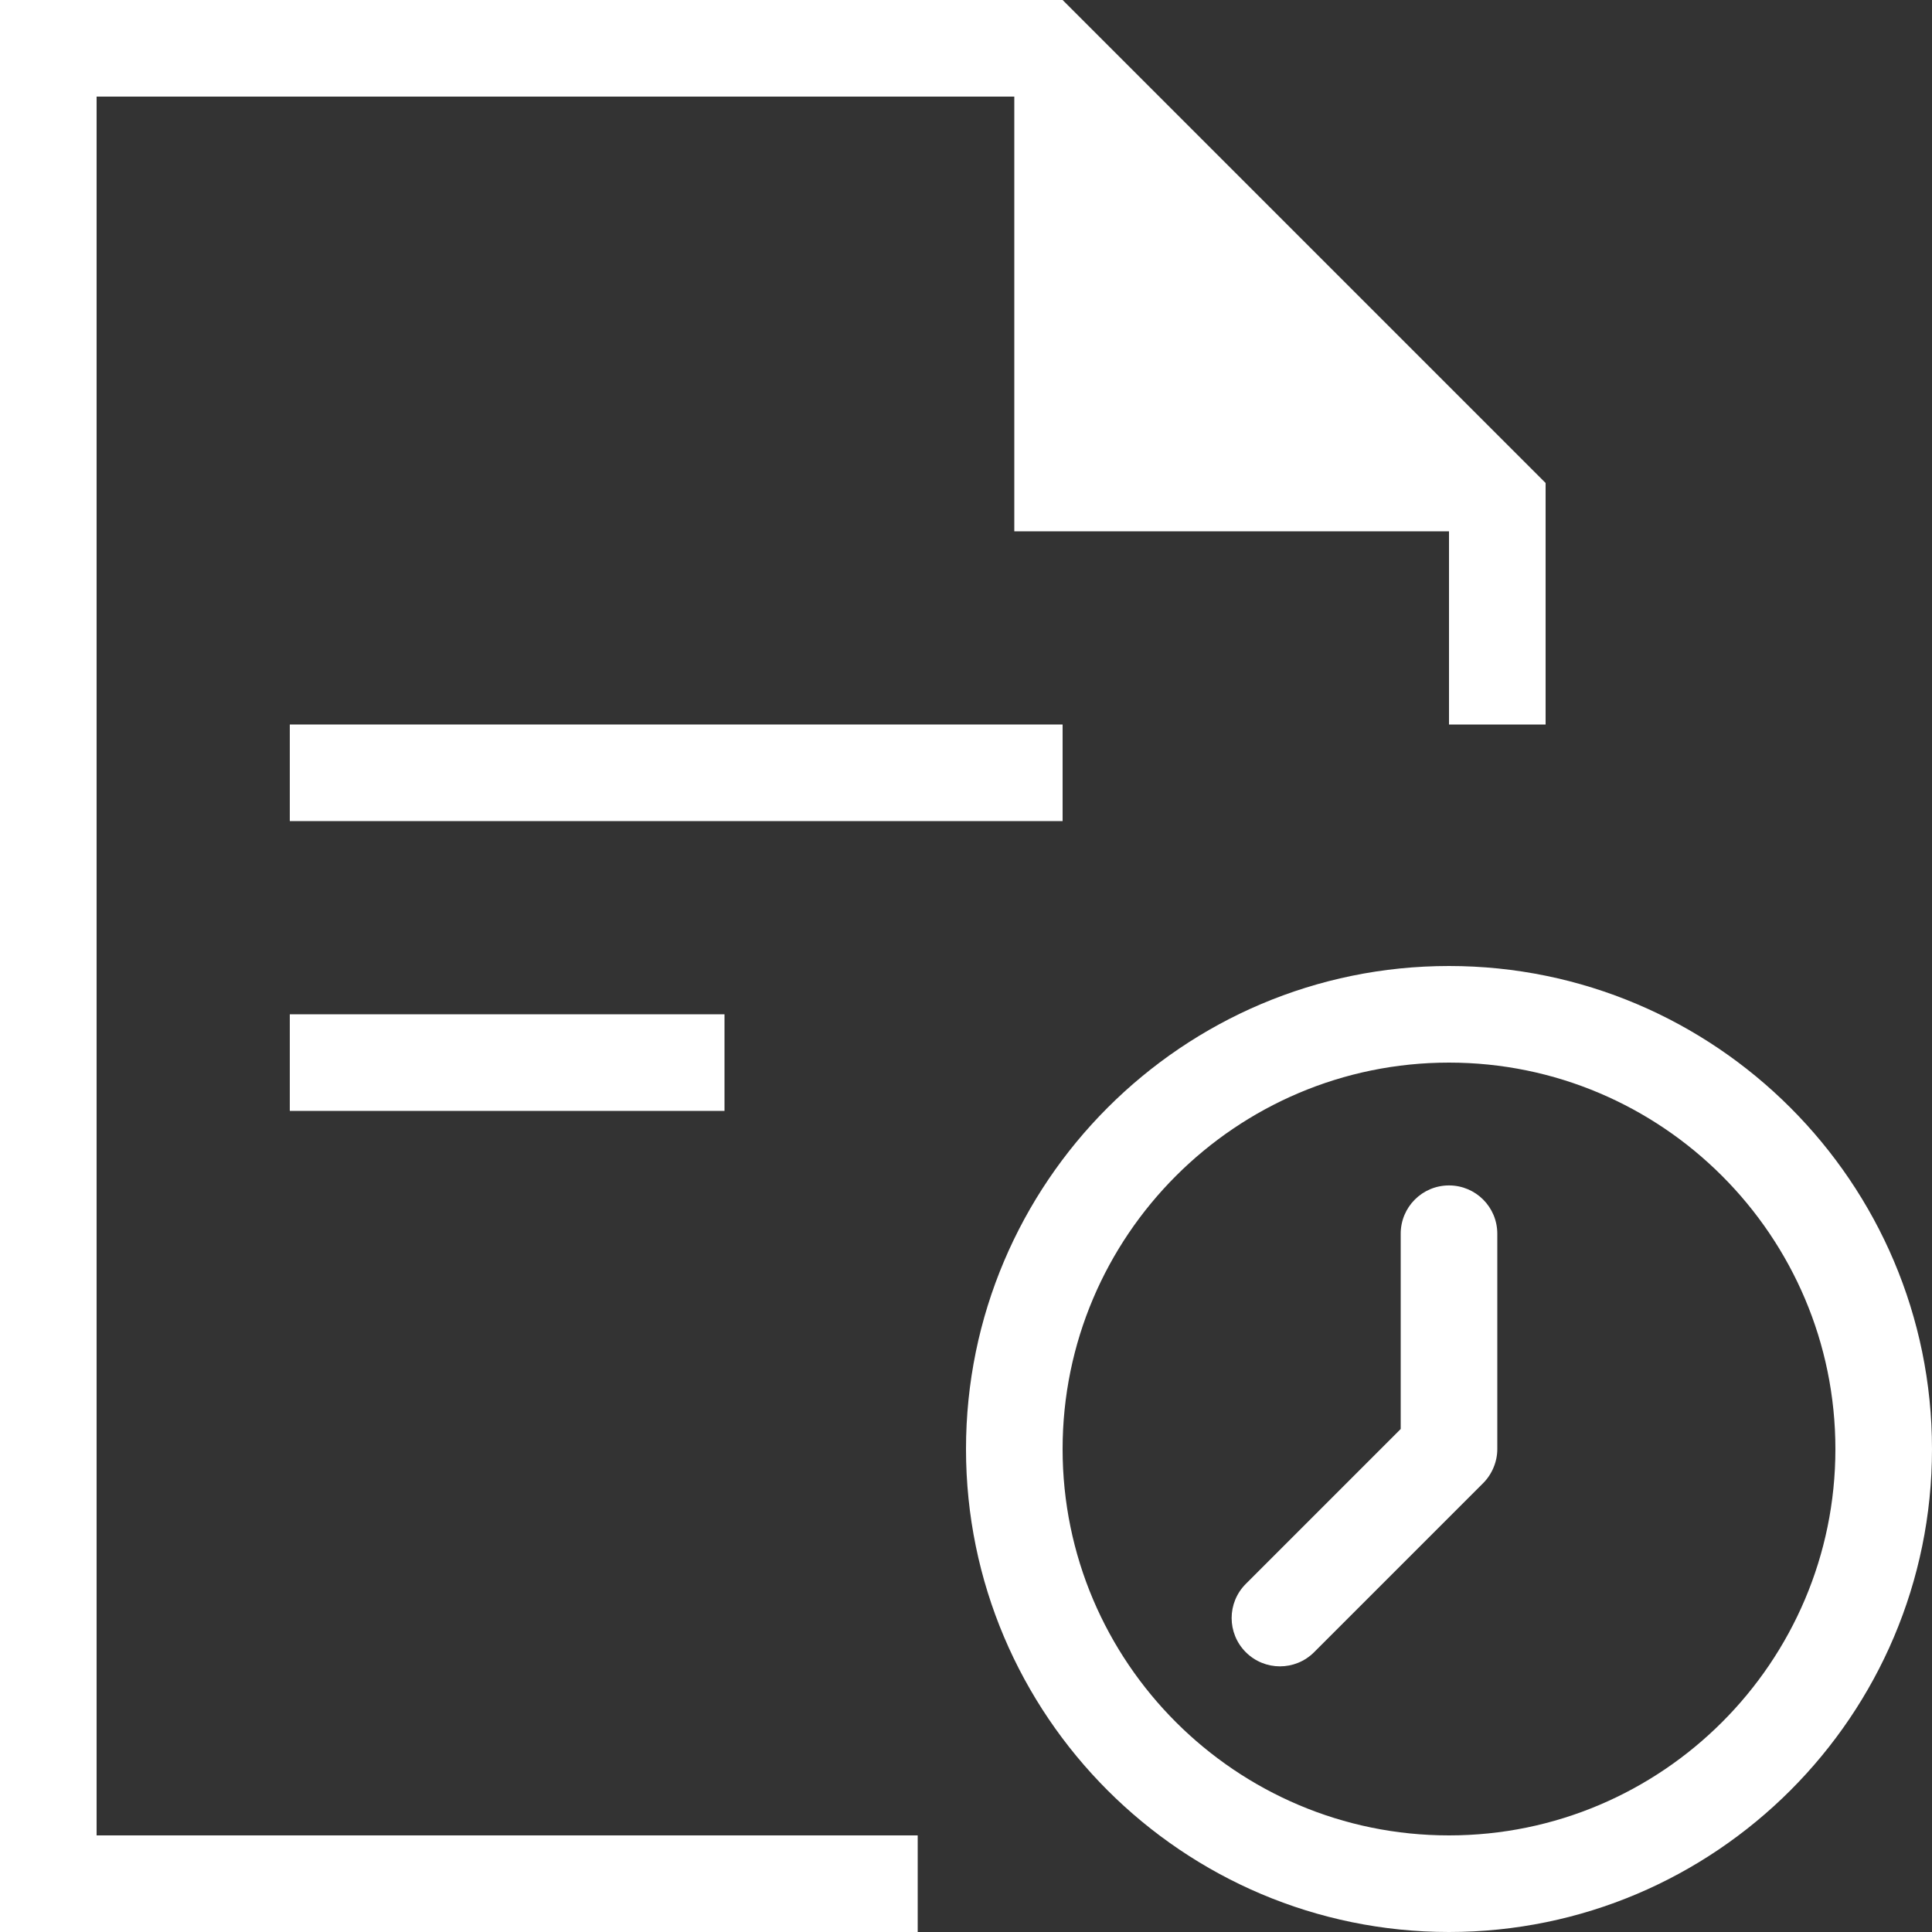<?xml version="1.0" encoding="utf-8"?>
<!-- Generator: Adobe Illustrator 16.0.0, SVG Export Plug-In . SVG Version: 6.00 Build 0)  -->
<!DOCTYPE svg PUBLIC "-//W3C//DTD SVG 1.1//EN" "http://www.w3.org/Graphics/SVG/1.1/DTD/svg11.dtd">
<svg version="1.1" id="Layer_1" xmlns="http://www.w3.org/2000/svg" xmlns:xlink="http://www.w3.org/1999/xlink" x="0px" y="0px"
	 width="40px" height="40px" viewBox="0 0 40 40" enable-background="new 0 0 40 40" xml:space="preserve">
<rect x="0" y="0" width="40" height="40" fill="#333333" stroke="none"/>
<g>
	<path fill="#FFFFFF" d="M30,20c-5.514,0-10,4.487-10,10.002C20,35.515,24.486,40,30,40s10-4.485,10-9.998
		C40,24.487,35.514,20,30,20z M30,38c-4.411,0-8-3.588-8-7.998C22,25.59,25.589,22,30,22s8,3.59,8,8.002C38,34.412,34.411,38,30,38z
		"/>
	<path fill="#FFFFFF" d="M30,24.543c-0.553,0-1,0.447-1,1v4.043l-3.207,3.207c-0.391,0.391-0.391,1.023,0,1.414
		c0.195,0.195,0.451,0.293,0.707,0.293s0.512-0.098,0.707-0.293l3.499-3.499c0.093-0.093,0.166-0.203,0.217-0.326
		C30.974,30.26,31,30.13,31,30v-4.457C31,24.99,30.553,24.543,30,24.543z"/>
</g>
<g>
	<polygon fill="#FFFFFF" points="22,0 0,0 0,40 19,40 19,38 2,38 2,2 21,2 21,11 30,11 30,15 32,15 32,10 	"/>
	<rect x="6" y="15" fill="#FFFFFF" width="16" height="2"/>
	<rect x="6" y="21" fill="#FFFFFF" width="9" height="2"/>
</g>
</svg>
